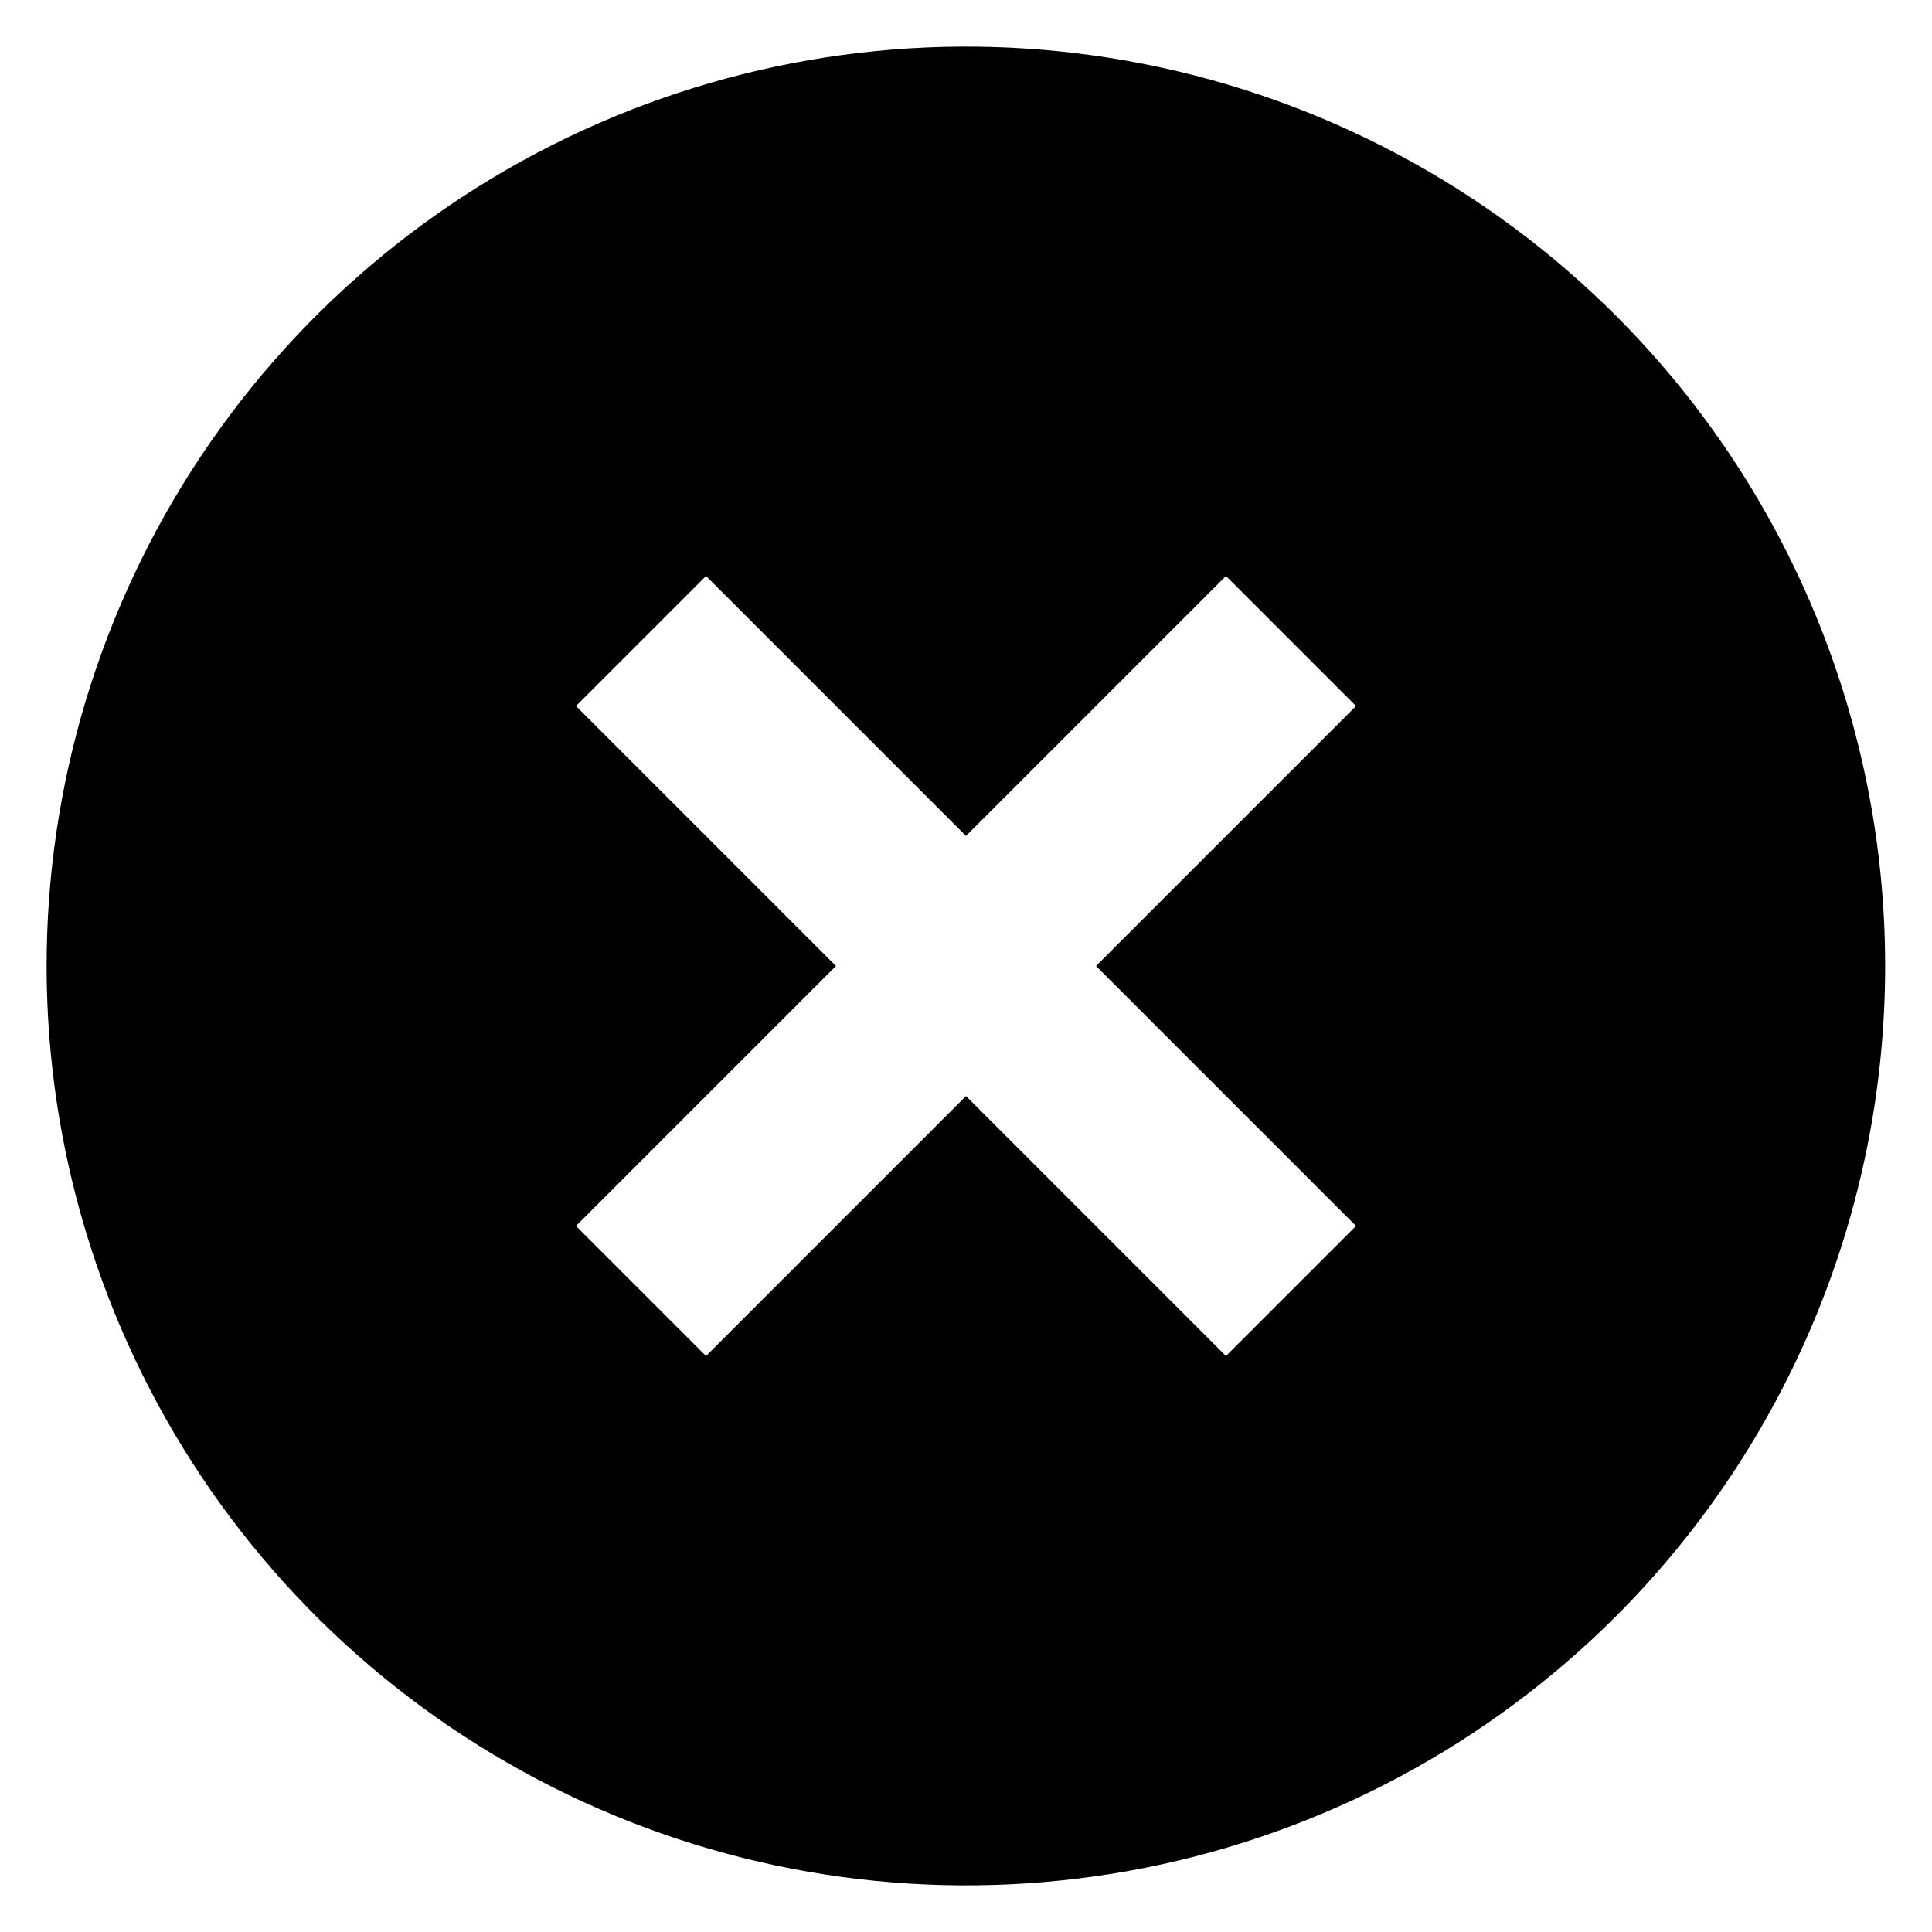 <svg width="16" height="16" viewBox="0 0 16 16" fill="none" xmlns="http://www.w3.org/2000/svg">
<path d="M10.153 11.23L8 9.077L5.847 11.23L4.77 10.153L6.923 8L4.77 5.847L5.847 4.77L8 6.923L10.153 4.77L11.23 5.847L9.077 8L11.23 10.153L10.153 11.23ZM13.384 2.616C12.319 1.551 10.963 0.826 9.486 0.532C8.009 0.239 6.478 0.389 5.086 0.966C3.695 1.542 2.506 2.518 1.669 3.77C0.833 5.022 0.386 6.494 0.386 8C0.386 9.506 0.833 10.978 1.669 12.23C2.506 13.482 3.695 14.458 5.086 15.034C6.478 15.611 8.009 15.761 9.486 15.468C10.963 15.174 12.319 14.449 13.384 13.384C14.811 11.955 15.612 10.019 15.612 8C15.612 5.981 14.811 4.045 13.384 2.616Z" fill="black"/>
</svg>
